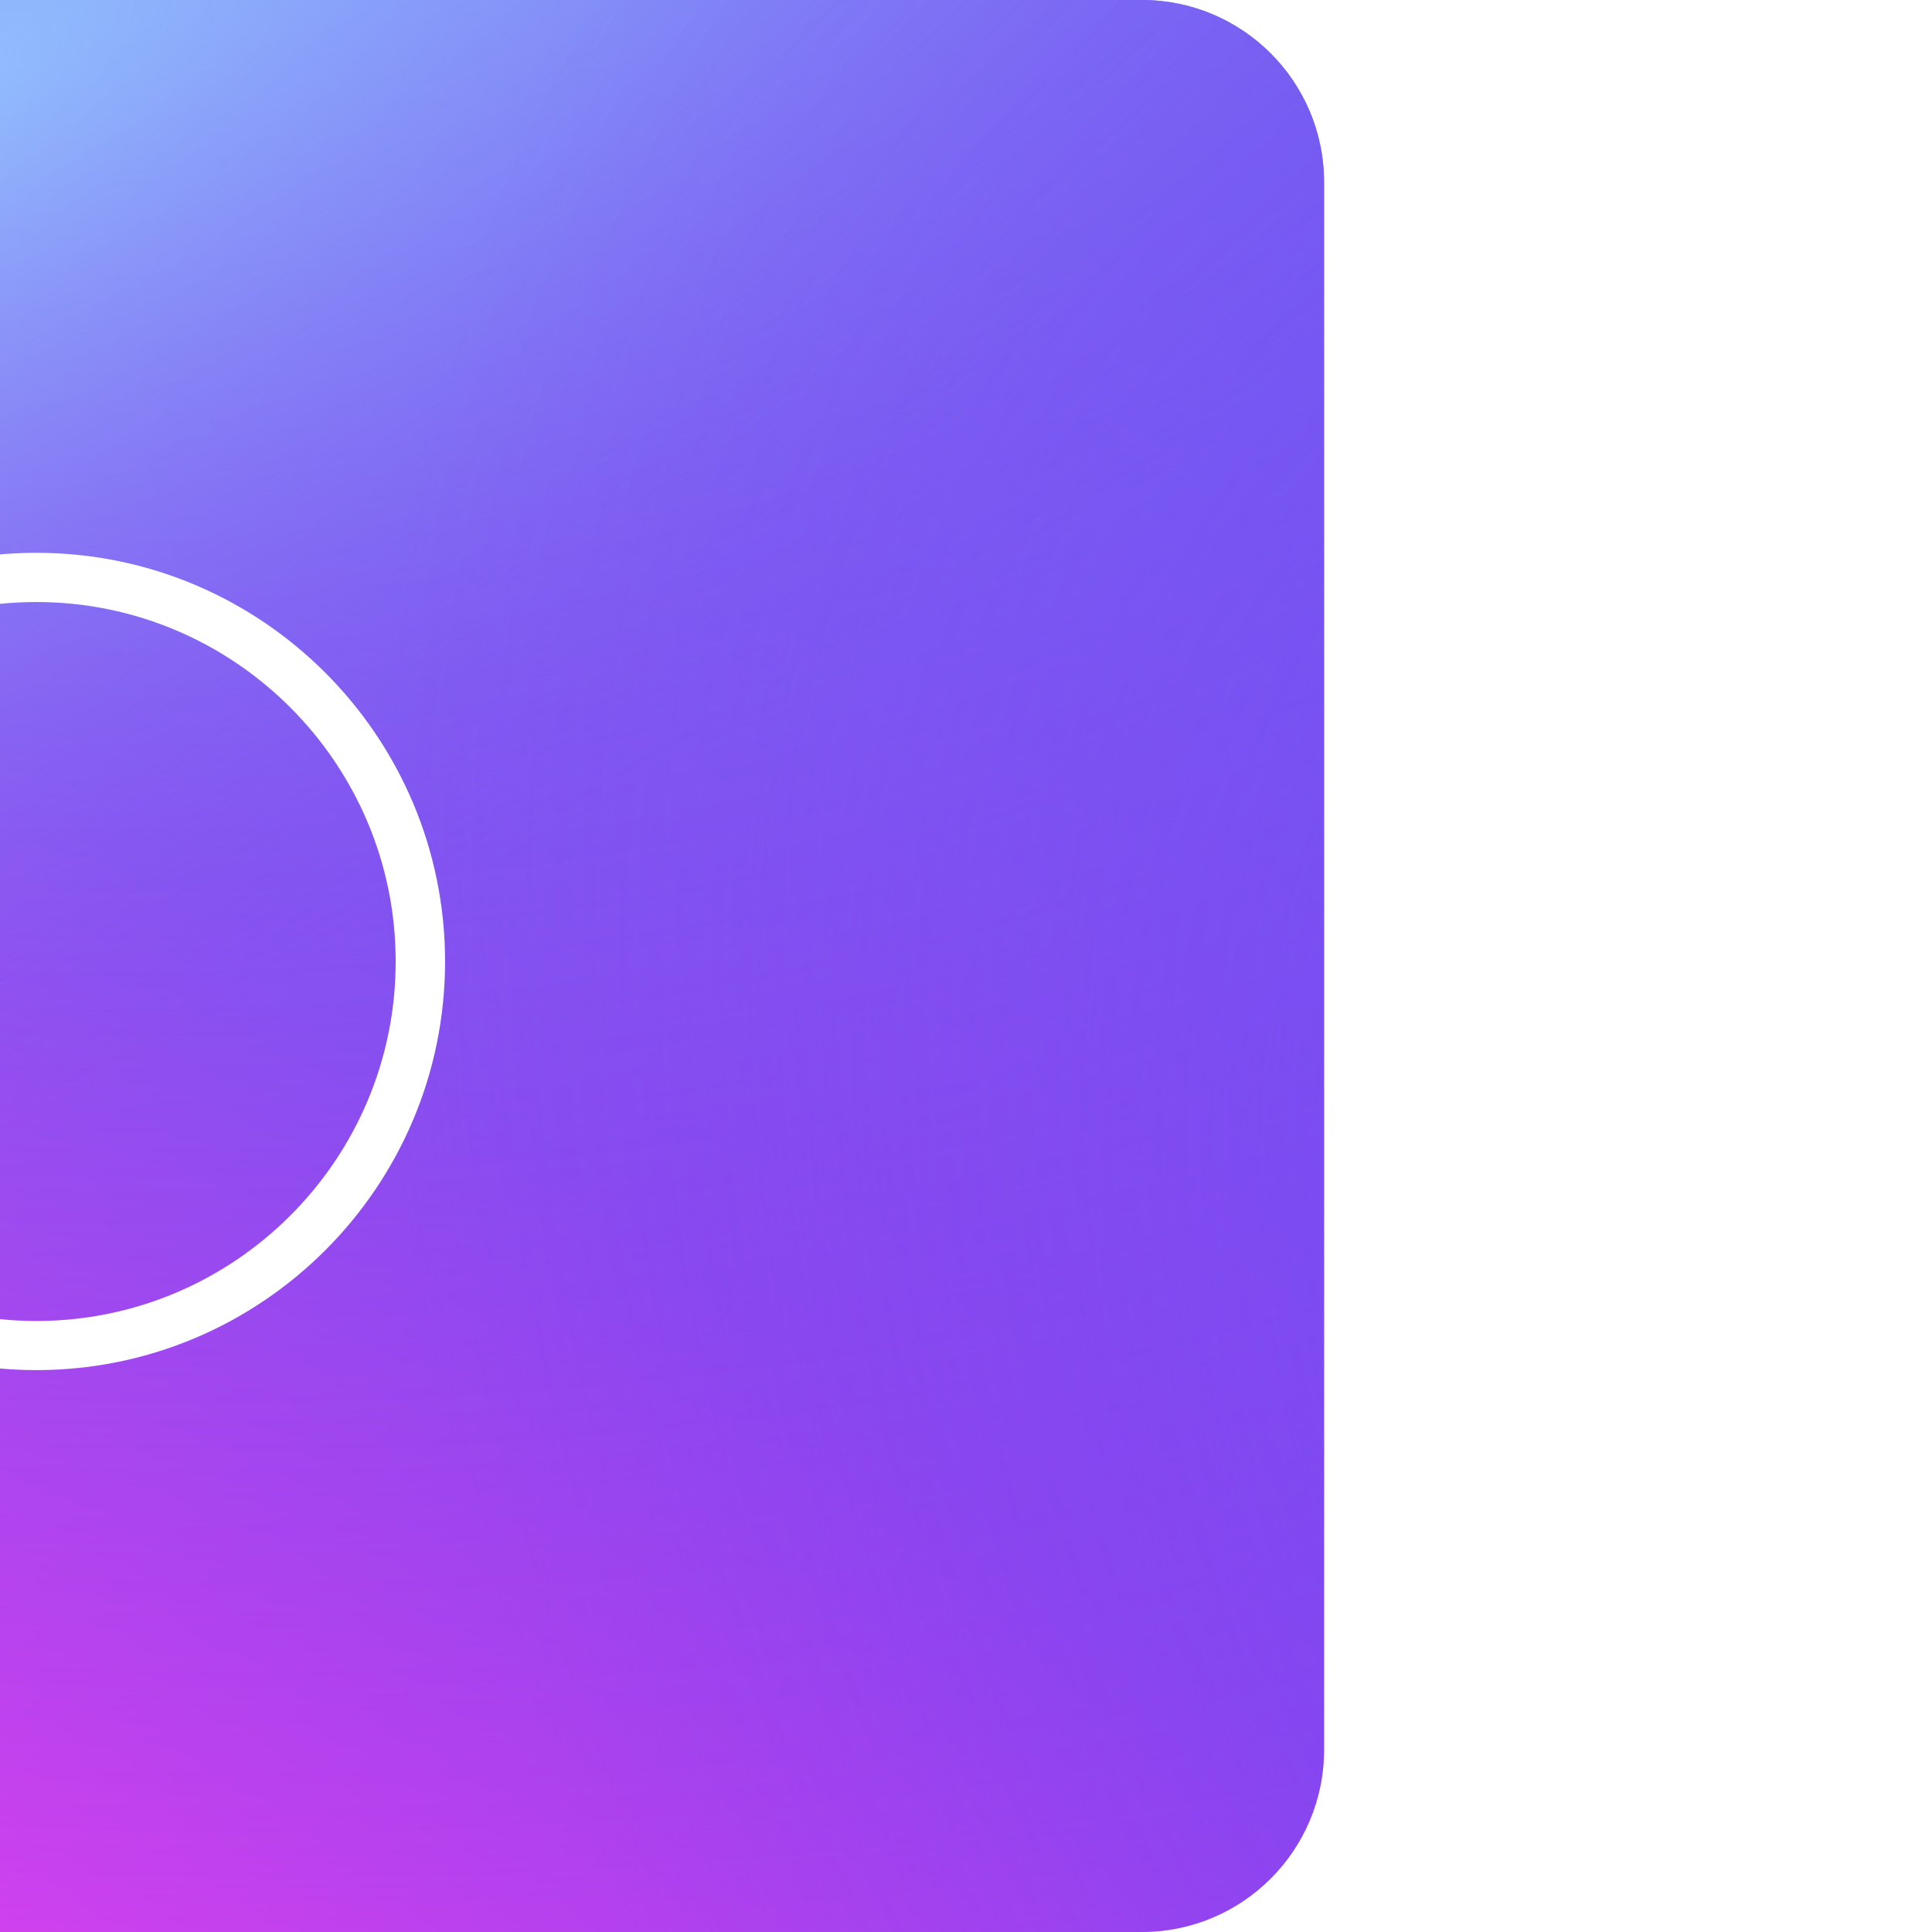 <svg xmlns="http://www.w3.org/2000/svg" width="106" height="106" fill="none" viewBox="0 0 106 106">
    <g filter="url(#filter0_i)">
        <path fill="url(#paint0_linear)" d="M0 10C0 4.477 4.477 0 10 0h86c5.523 0 10 4.477 10 10v86c0 5.523-4.477 10-10 10H10c-5.523 0-10-4.477-10-10V10z"/>
        <path fill="url(#paint1_radial)" fill-opacity=".8" d="M0 10C0 4.477 4.477 0 10 0h86c5.523 0 10 4.477 10 10v86c0 5.523-4.477 10-10 10H10c-5.523 0-10-4.477-10-10V10z"/>
        <path fill="url(#paint2_radial)" fill-opacity=".8" d="M0 10C0 4.477 4.477 0 10 0h86c5.523 0 10 4.477 10 10v86c0 5.523-4.477 10-10 10H10c-5.523 0-10-4.477-10-10V10z"/>
        <path fill="url(#paint3_radial)" fill-opacity=".8" d="M0 10C0 4.477 4.477 0 10 0h86c5.523 0 10 4.477 10 10v86c0 5.523-4.477 10-10 10H10c-5.523 0-10-4.477-10-10V10z"/>
        <g fill="#fff" filter="url(#filter1_i)">
            <path d="M68.703 30.33c-12.363 0-22.415 10.067-22.415 22.424S56.34 75.172 68.703 75.172c12.374 0 22.426-10.061 22.426-22.418S81.077 30.33 68.703 30.33zm0 42.147c-10.866 0-19.722-8.849-19.722-19.723 0-10.875 8.856-19.724 19.722-19.724 10.866 0 19.716 8.849 19.716 19.724 0 10.88-8.85 19.723-19.716 19.723z"/>
            <path d="M57.249 53.005c0 12.515-10.158 22.665-22.67 22.665-12.512-.005-22.67-10.156-22.67-22.665 0-12.52 10.158-22.675 22.675-22.675 12.507 0 22.665 10.156 22.665 22.675z"/>
        </g>
    </g>
    <defs>
        <radialGradient id="paint1_radial" cx="0" cy="0" r="1" gradientTransform="translate(28.746 -23.044) rotate(96.158) scale(129.792 216.353)" gradientUnits="userSpaceOnUse">
            <stop stop-color="#52B6FF"/>
            <stop offset="1" stop-color="#8F41EE" stop-opacity="0"/>
        </radialGradient>
        <radialGradient id="paint2_radial" cx="0" cy="0" r="1" gradientTransform="translate(28.297 6.145) rotate(62.2) scale(52.968 152.033)" gradientUnits="userSpaceOnUse">
            <stop stop-color="#9DD6FF"/>
            <stop offset="1" stop-color="#8F41EE" stop-opacity="0"/>
        </radialGradient>
        <radialGradient id="paint3_radial" cx="0" cy="0" r="1" gradientTransform="translate(156.305 81.036) rotate(144.328) scale(89.569 123.194)" gradientUnits="userSpaceOnUse">
            <stop stop-color="#5263FF"/>
            <stop offset="1" stop-color="#8F41EE" stop-opacity="0"/>
        </radialGradient>
        <filter id="filter0_i" width="139.355" height="106" x="-33.355" y="0" color-interpolation-filters="sRGB" filterUnits="userSpaceOnUse">
            <feFlood flood-opacity="0" result="BackgroundImageFix"/>
            <feBlend in="SourceGraphic" in2="BackgroundImageFix" result="shape"/>
            <feColorMatrix in="SourceAlpha" result="hardAlpha" values="0 0 0 0 0 0 0 0 0 0 0 0 0 0 0 0 0 0 127 0"/>
            <feOffset dx="-33.355"/>
            <feGaussianBlur stdDeviation="33.355"/>
            <feComposite in2="hardAlpha" k2="-1" k3="1" operator="arithmetic"/>
            <feColorMatrix values="0 0 0 0 0.806 0 0 0 0 0.738 0 0 0 0 1 0 0 0 0.3 0"/>
            <feBlend in2="shape" result="effect1_innerShadow"/>
        </filter>
        <filter id="filter1_i" width="112.575" height="45.34" x="-21.446" y="30.33" color-interpolation-filters="sRGB" filterUnits="userSpaceOnUse">
            <feFlood flood-opacity="0" result="BackgroundImageFix"/>
            <feBlend in="SourceGraphic" in2="BackgroundImageFix" result="shape"/>
            <feColorMatrix in="SourceAlpha" result="hardAlpha" values="0 0 0 0 0 0 0 0 0 0 0 0 0 0 0 0 0 0 127 0"/>
            <feOffset dx="-33.355"/>
            <feGaussianBlur stdDeviation="33.355"/>
            <feComposite in2="hardAlpha" k2="-1" k3="1" operator="arithmetic"/>
            <feColorMatrix values="0 0 0 0 0.806 0 0 0 0 0.738 0 0 0 0 1 0 0 0 0.3 0"/>
            <feBlend in2="shape" result="effect1_innerShadow"/>
        </filter>
        <linearGradient id="paint0_linear" x1="106" x2="7.091" y1="-11.138" y2="115.19" gradientUnits="userSpaceOnUse">
            <stop stop-color="#7041EE"/>
            <stop offset=".528" stop-color="#8D41EE"/>
            <stop offset=".88" stop-color="#D641EE"/>
        </linearGradient>
    </defs>
</svg>
